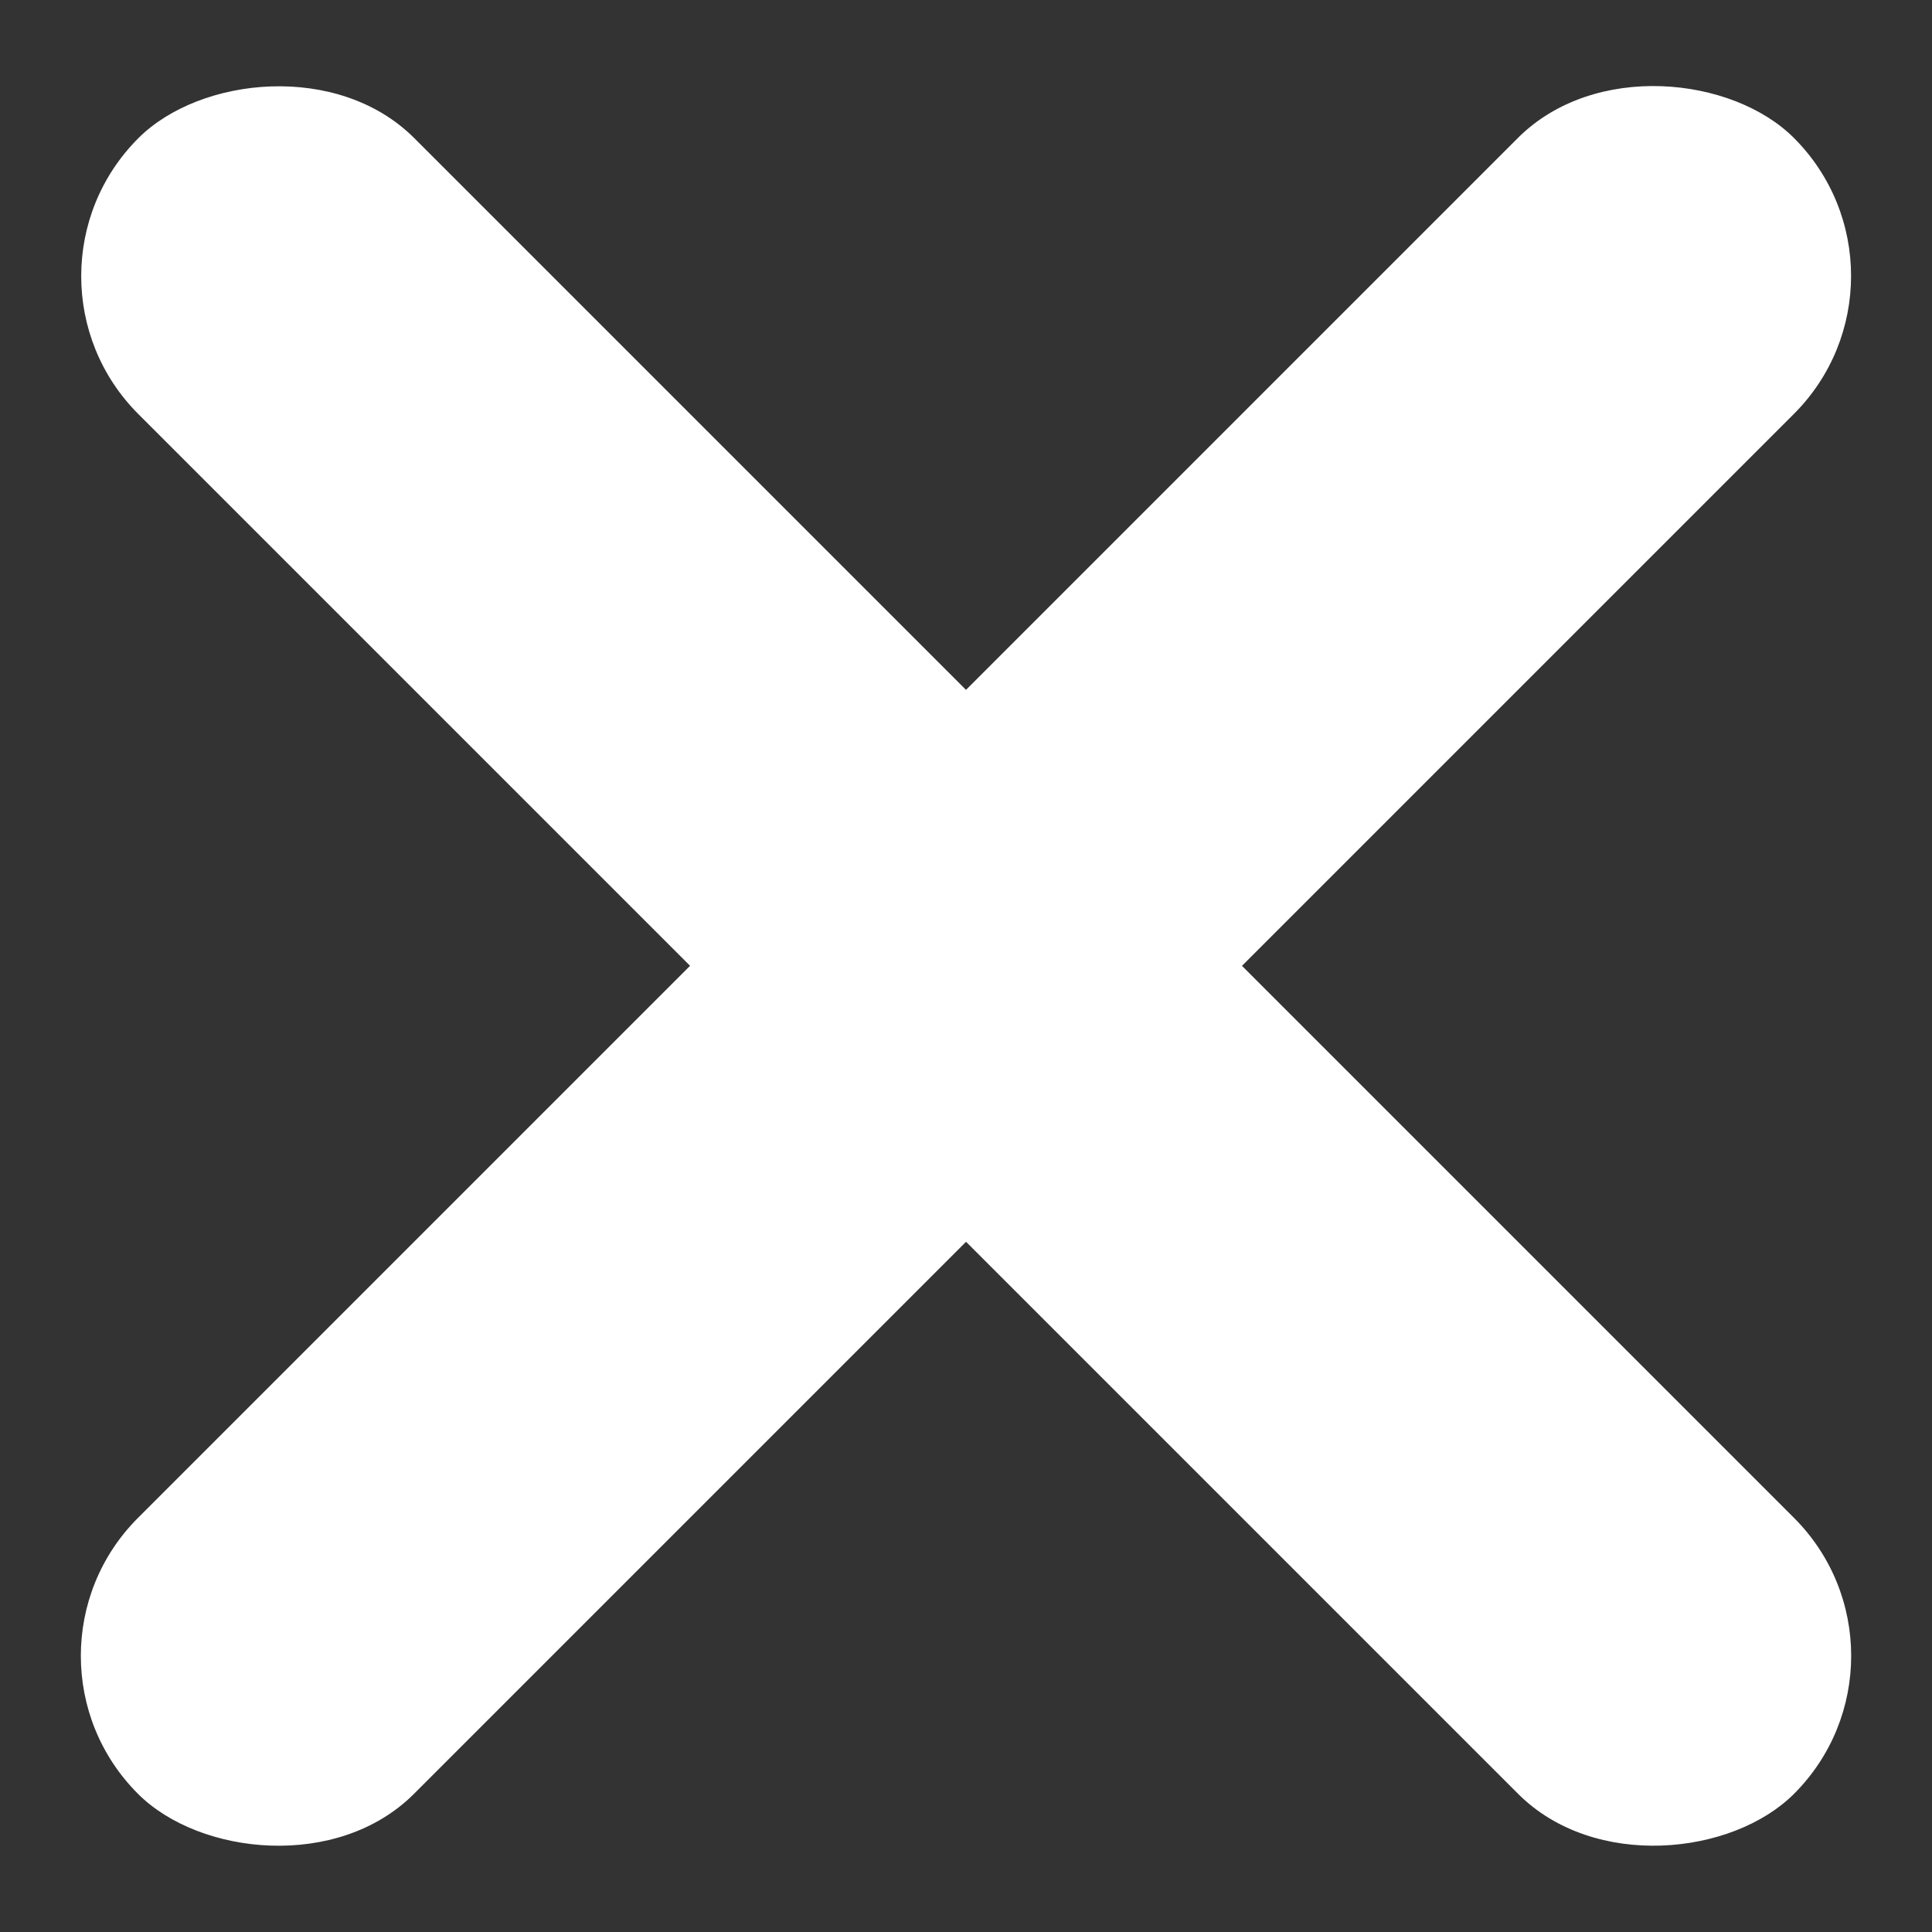 <svg width="9.9" height="9.9" viewBox="0 0 9.9 9.9" fill="none" xmlns="http://www.w3.org/2000/svg" xmlns:xlink="http://www.w3.org/1999/xlink">
	<rect x="0" y="0" width="9.9" height="9.9" fill="#333333" stroke="none"/>
	<desc>
			Created with Pixso.
	</desc>
	<defs/>
	<rect id="Компоненты 1" width="9.9" height="9.899" fill="#FFFFFF" fill-opacity="0"/>
	<rect id="Прямоугольник 10" x="0" y="8.485" rx="1" width="12" height="2" transform="rotate(-45 0 8.485)" fill="#FFFFFF" fill-opacity="1"/>
	<rect id="Прямоугольник 10" rx="1" width="12" height="2" transform="matrix(-0.707 -0.707 -0.707 0.707 9.9 8.485)" fill="#FFFFFF" fill-opacity="1"/>
</svg>
